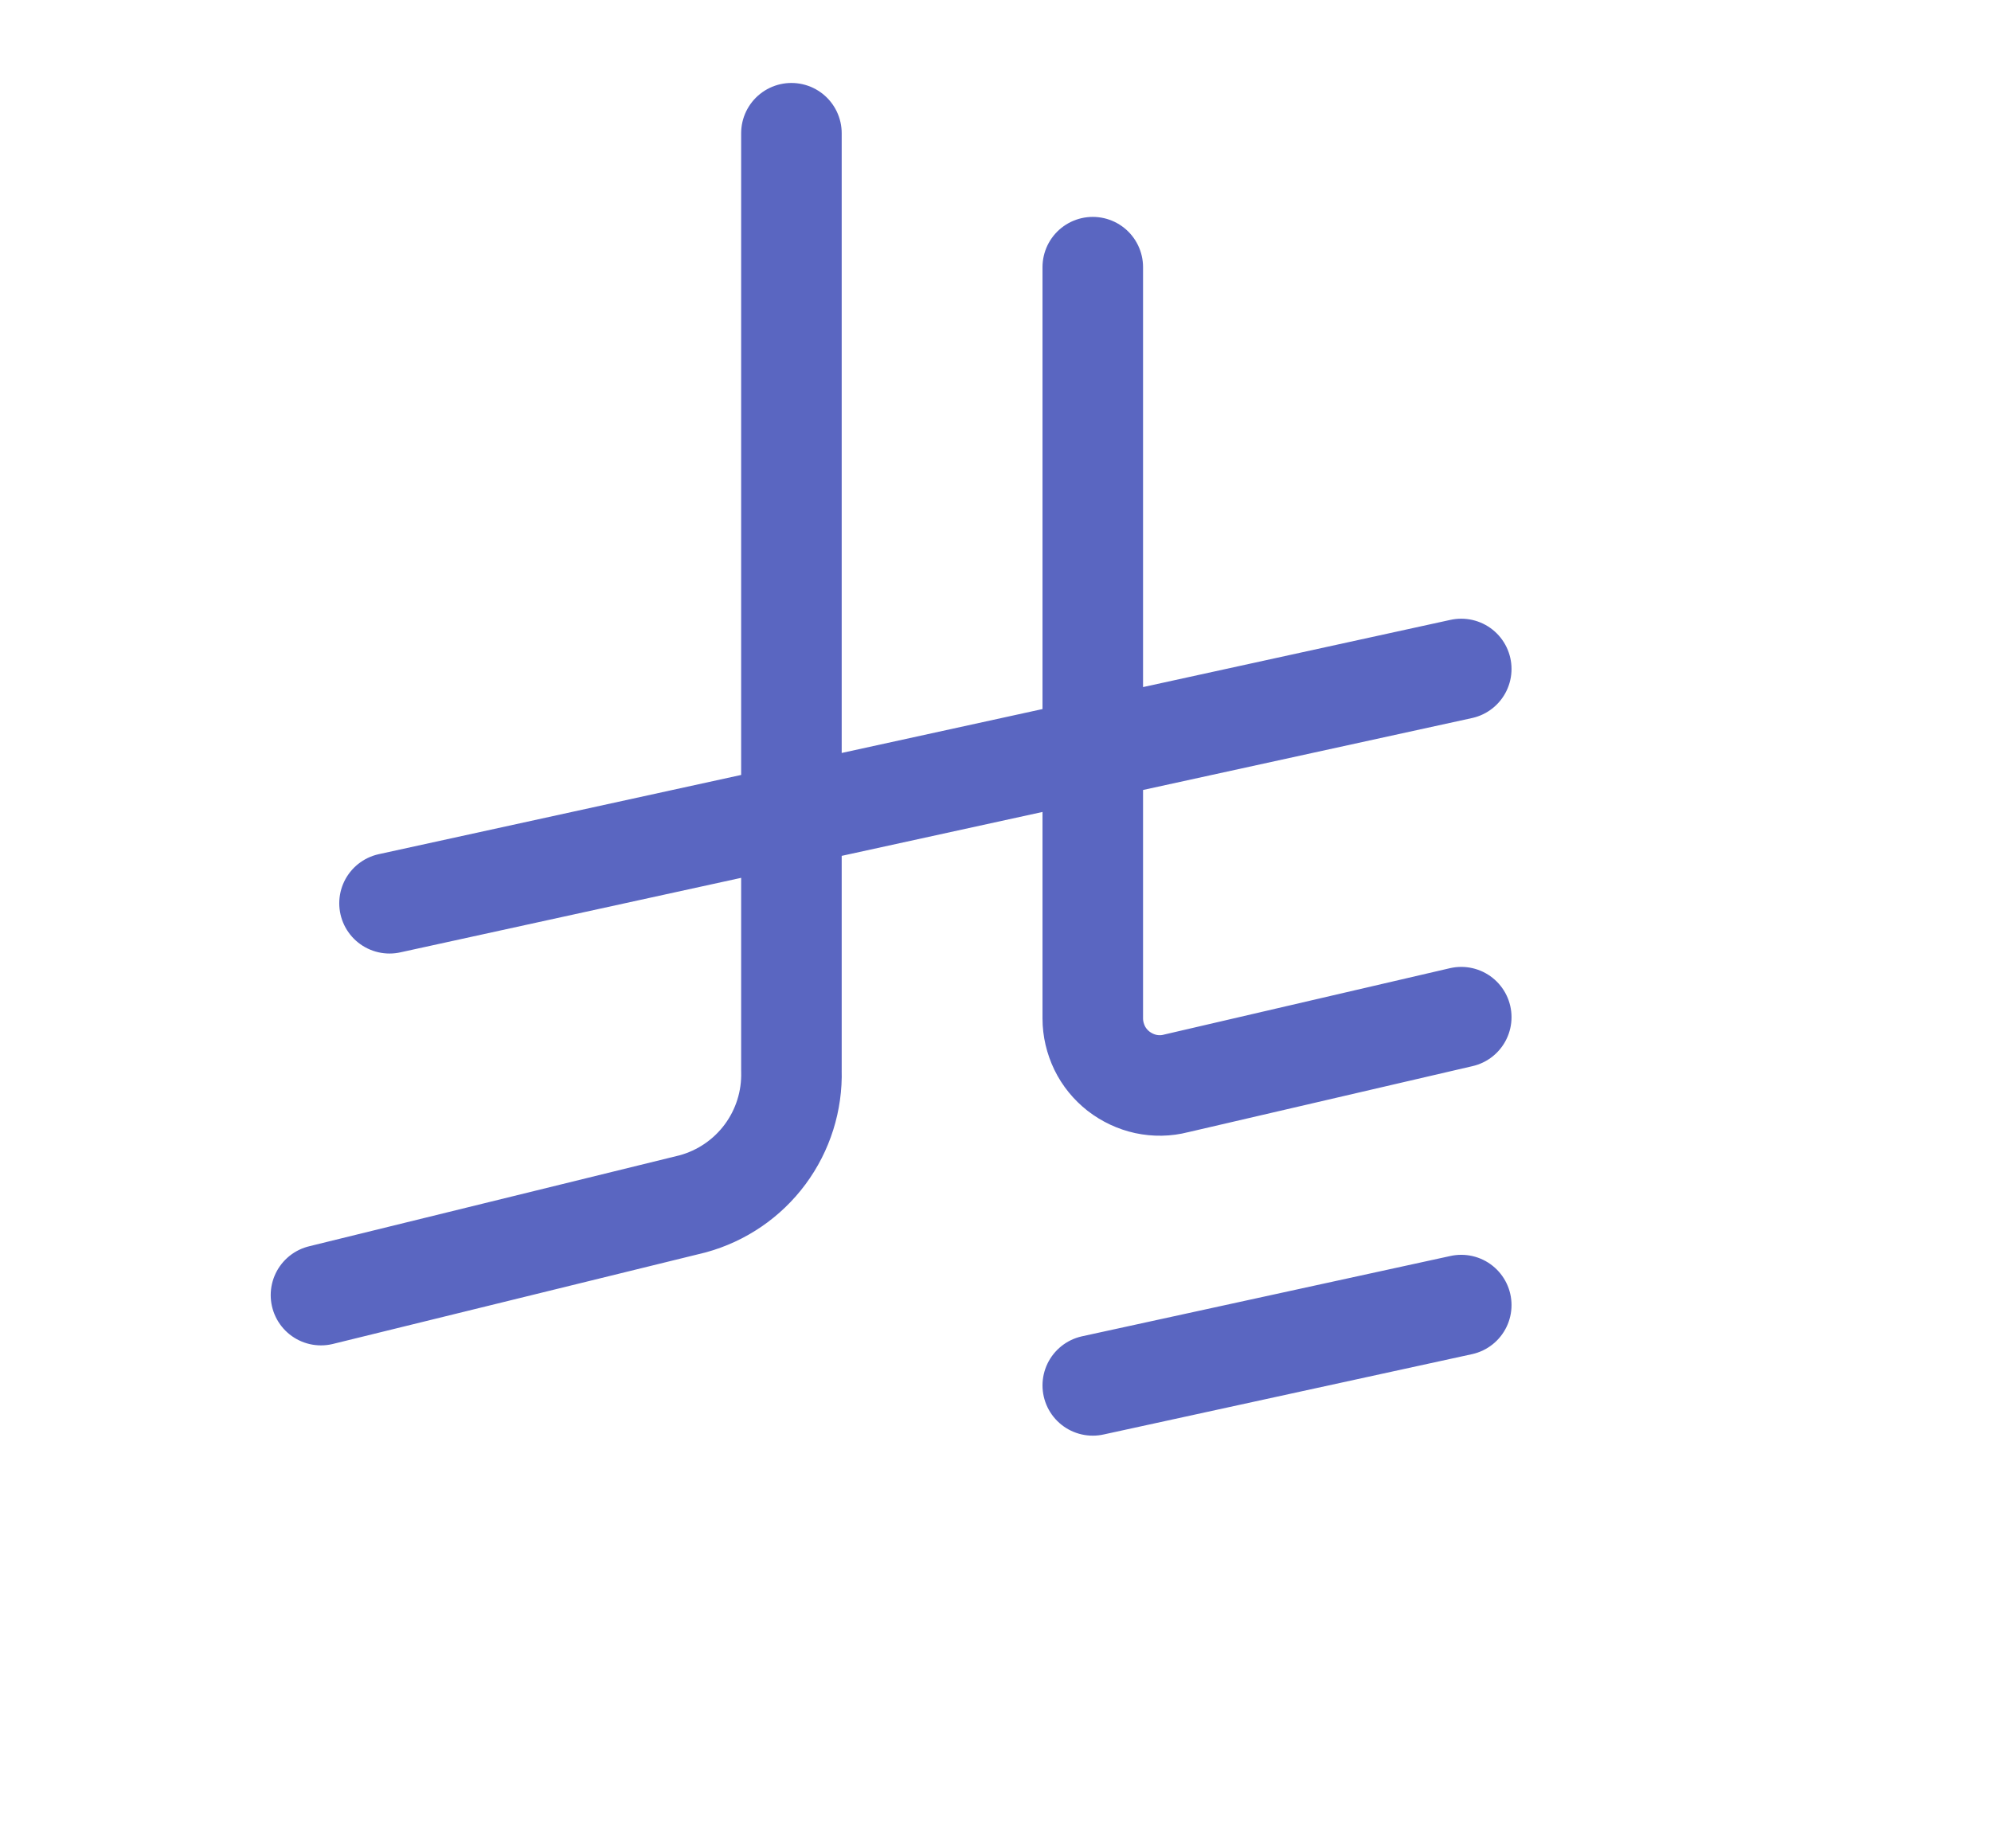 <svg width="14" height="13" viewBox="0 0 14 13" fill="none" xmlns="http://www.w3.org/2000/svg">
<path d="M10.275 9.179L7.684 9.744M7.684 1.879V7.163C7.684 7.235 7.701 7.305 7.732 7.37C7.763 7.434 7.809 7.49 7.865 7.534C7.922 7.578 7.988 7.609 8.057 7.624C8.127 7.639 8.2 7.638 8.269 7.62L10.275 7.154M2.257 9.109L4.871 8.467C5.075 8.411 5.254 8.289 5.38 8.119C5.506 7.949 5.571 7.742 5.565 7.531V0.937M10.275 4.705L2.739 6.353" stroke="#5A66C1" stroke-width="0.707" stroke-linecap="round" stroke-linejoin="round"/>
</svg>
